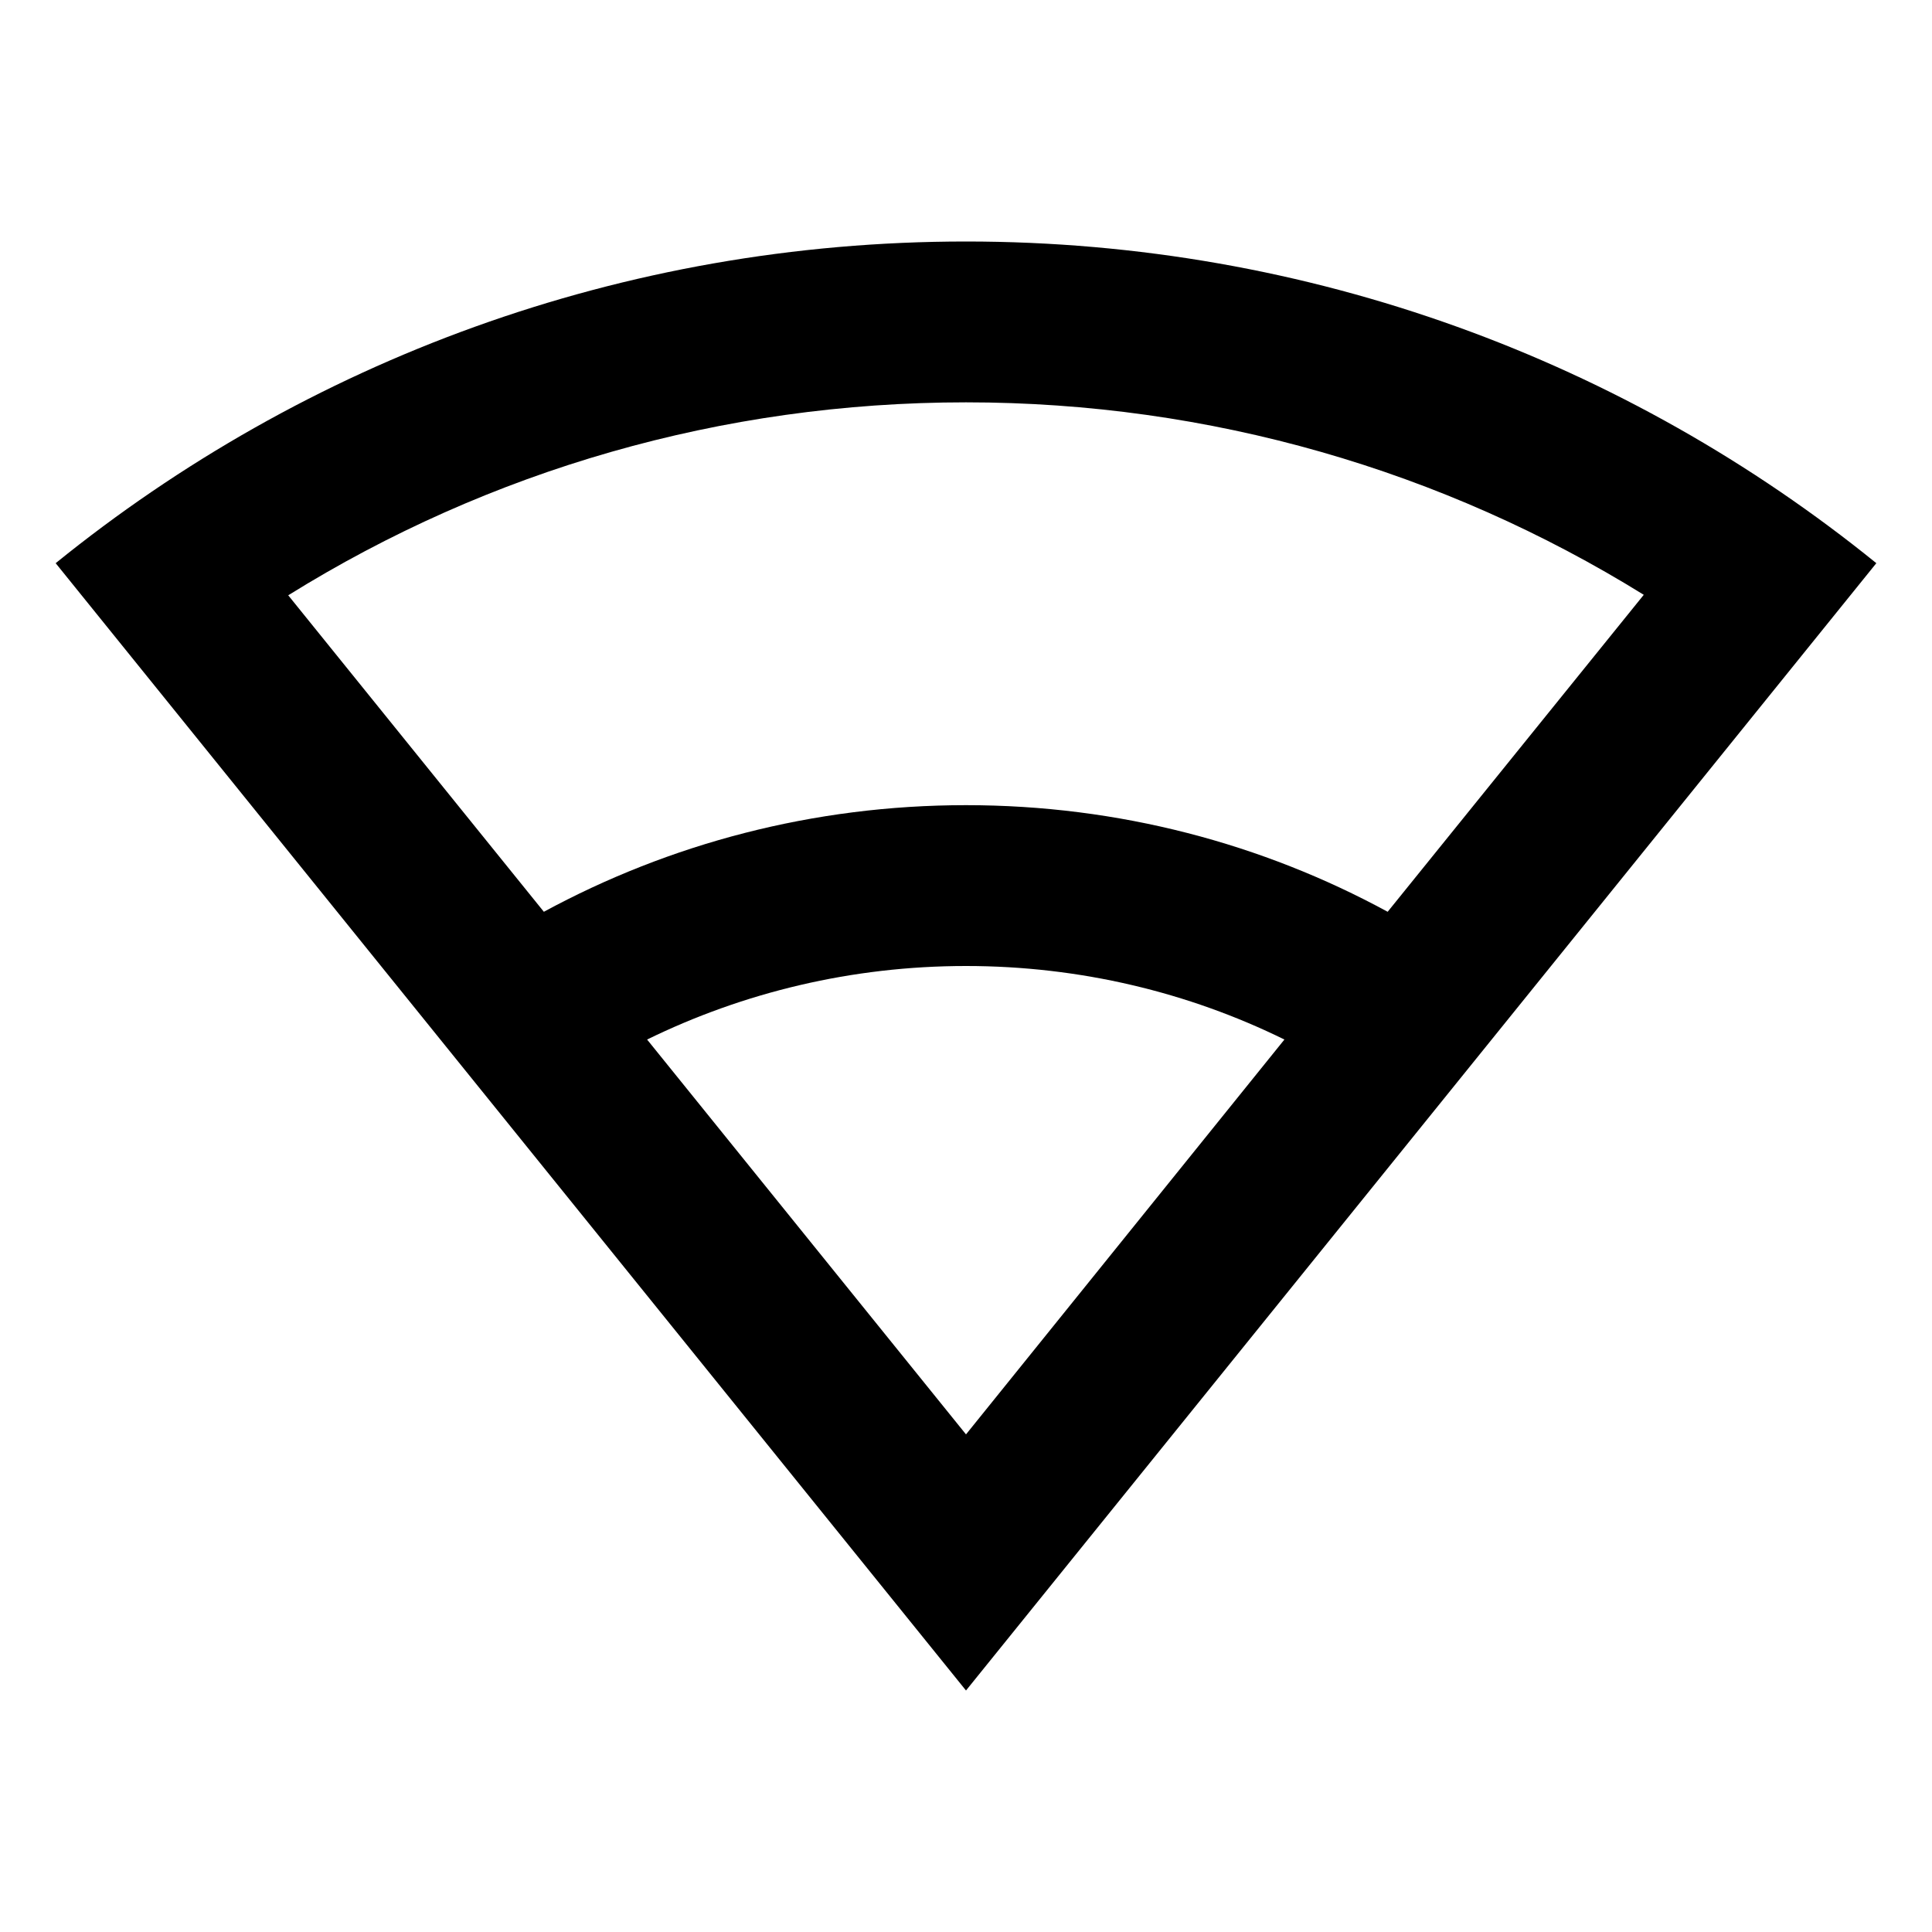<?xml version="1.0" encoding="UTF-8"?>
<svg xmlns="http://www.w3.org/2000/svg" xmlns:xlink="http://www.w3.org/1999/xlink" width="16" height="16" viewBox="0 0 16 16" version="1.1">
<g id="surface1">
<path style=" stroke:none;fill-rule:nonzero;fill:rgb(0%,0%,0%);fill-opacity:1;" d="M 8 2 C 10.855 2 13.48 2.996 15.539 4.664 L 8 14 L 0.461 4.664 C 2.52 2.996 5.145 2 8 2 Z M 8 8 C 7.055 8 6.156 8.219 5.359 8.609 L 8 11.879 L 10.637 8.609 C 9.844 8.219 8.945 8 8 8 Z M 8 3.332 C 5.98 3.332 4.051 3.895 2.387 4.93 L 4.504 7.551 C 5.543 6.988 6.734 6.668 8 6.668 C 9.266 6.668 10.457 6.988 11.492 7.551 L 13.613 4.926 C 11.949 3.895 10.02 3.332 8 3.332 Z M 8 3.332 "/>
</g>
</svg>
